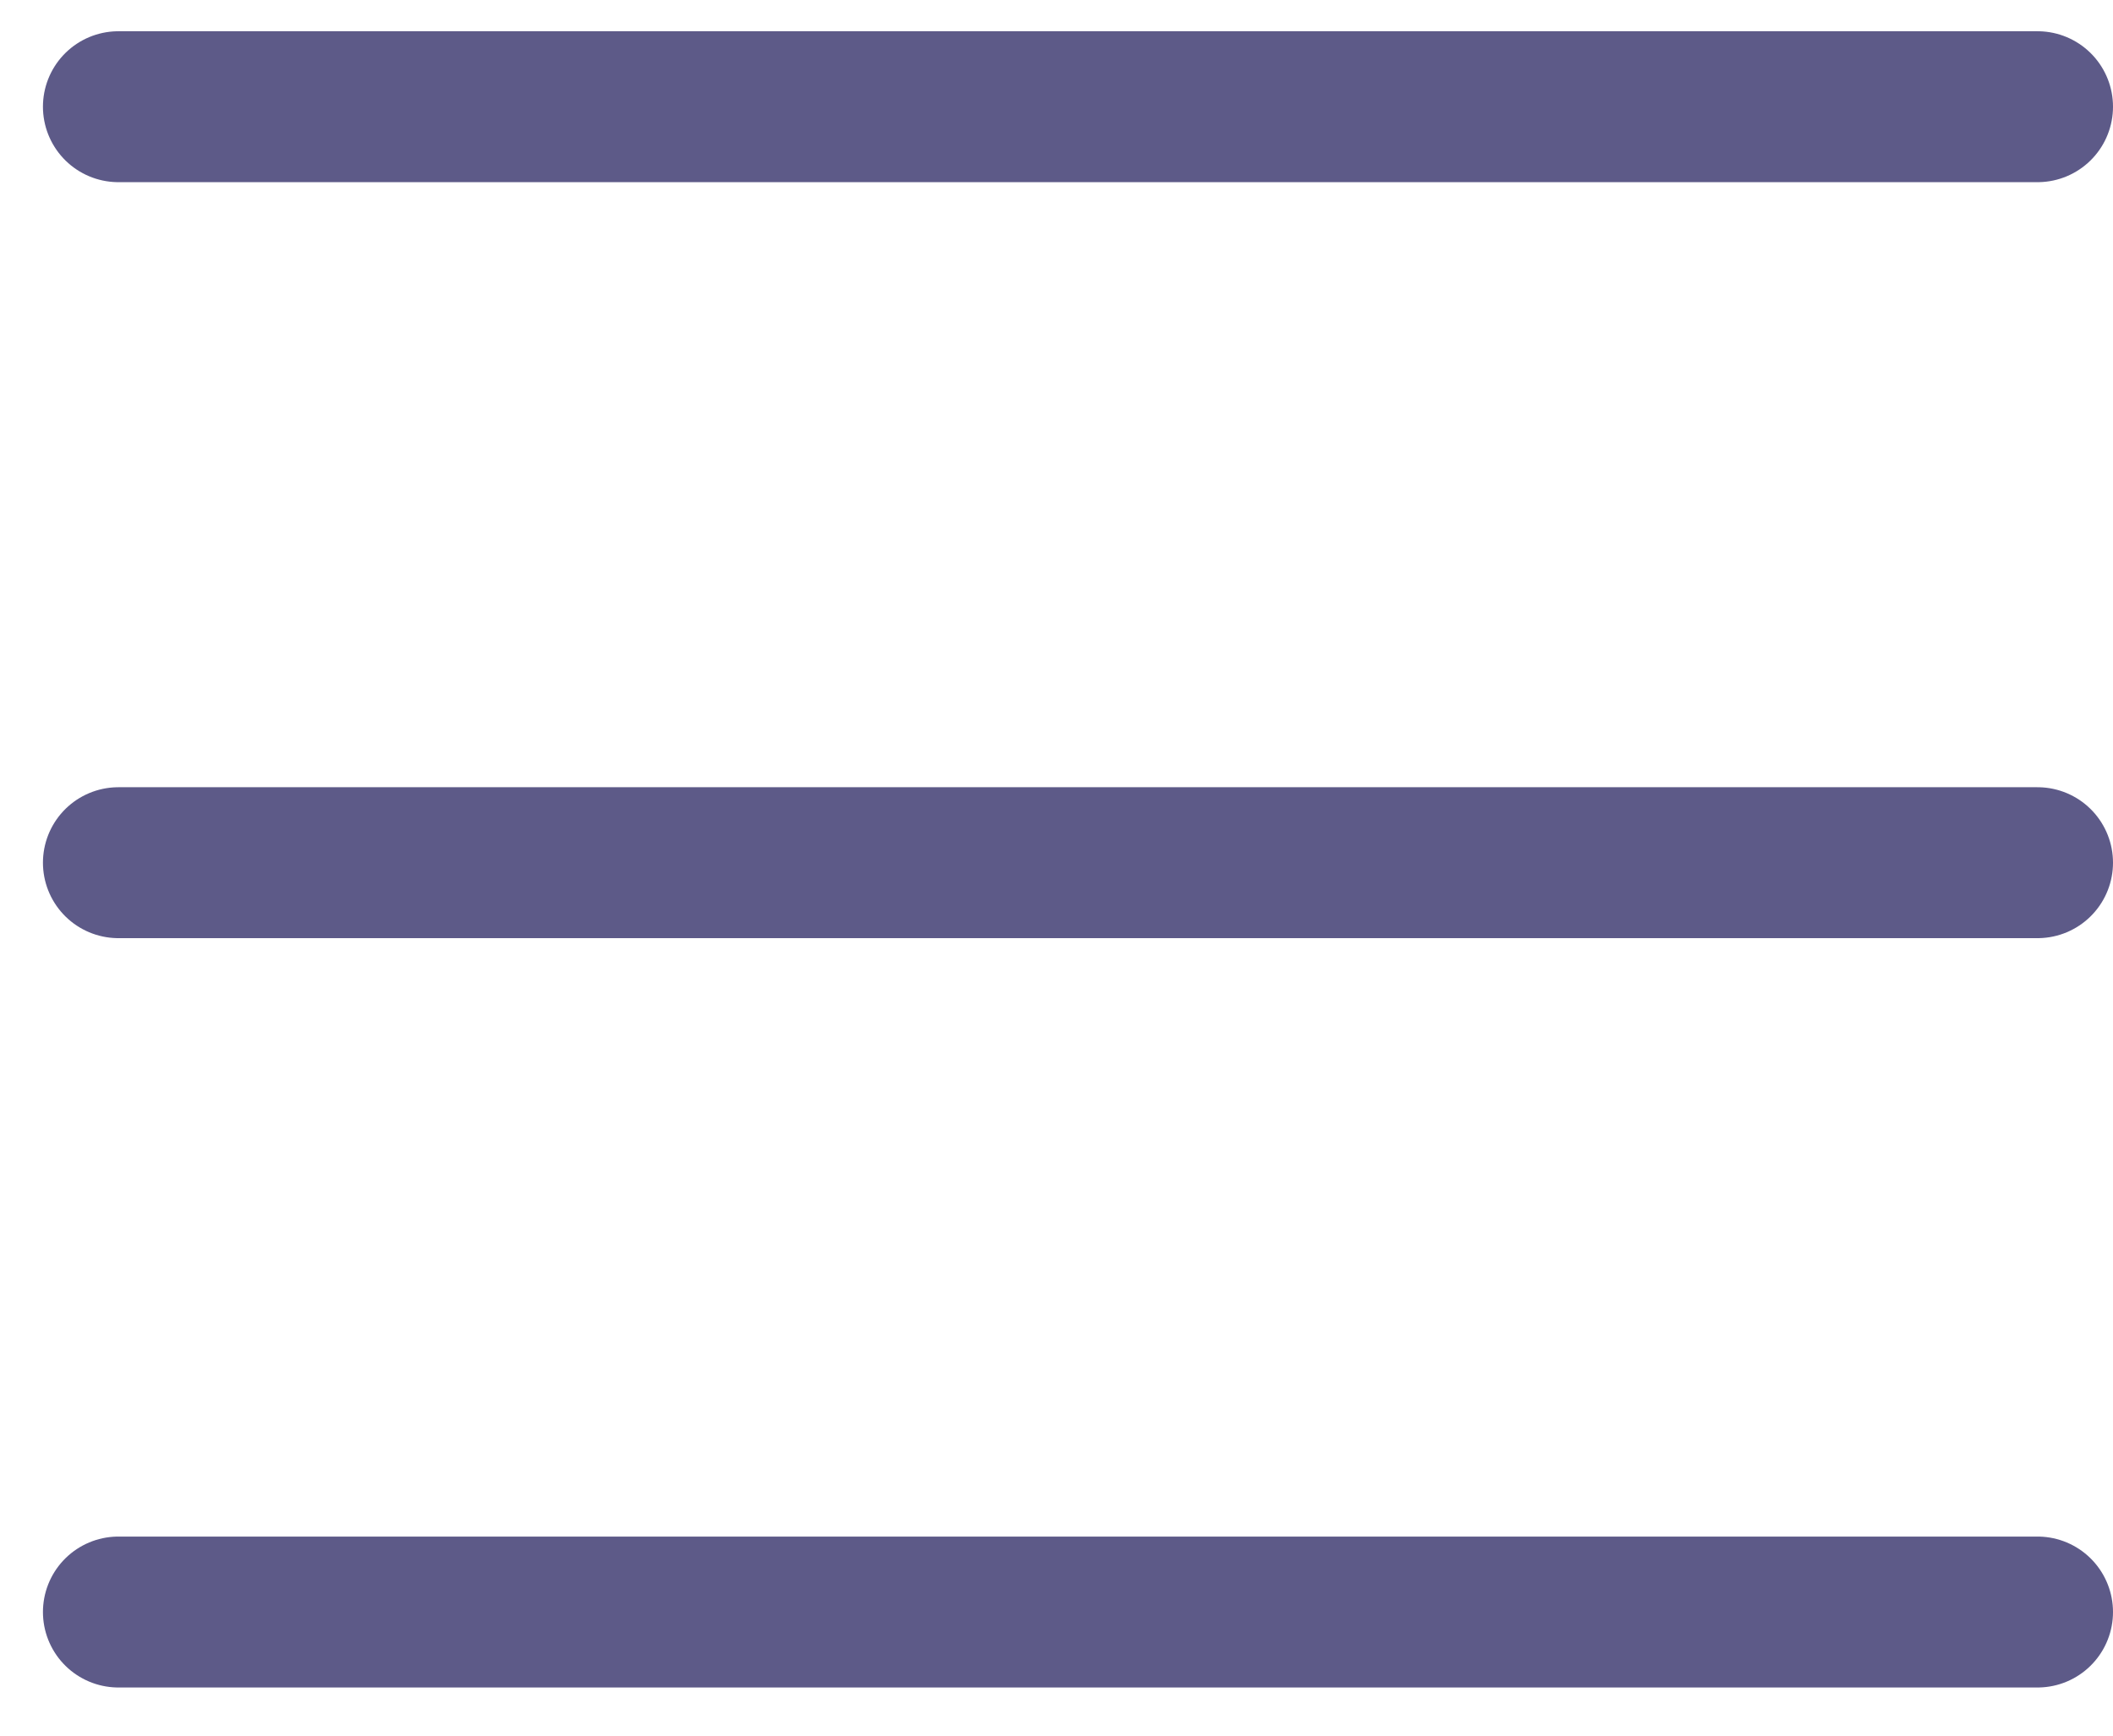 <svg width="28" height="23" viewBox="0 0 28 23" fill="none" xmlns="http://www.w3.org/2000/svg">
<line x1="27" y1="1.414" x2="1.569" y2="1.414" stroke="#5D5A88" stroke-width="2" stroke-linecap="round"/>
<line x1="27" y1="11.432" x2="1.569" y2="11.432" stroke="#5D5A88" stroke-width="2" stroke-linecap="round"/>
<line x1="27" y1="21.362" x2="1.569" y2="21.362" stroke="#5D5A88" stroke-width="2" stroke-linecap="round"/>
</svg>
